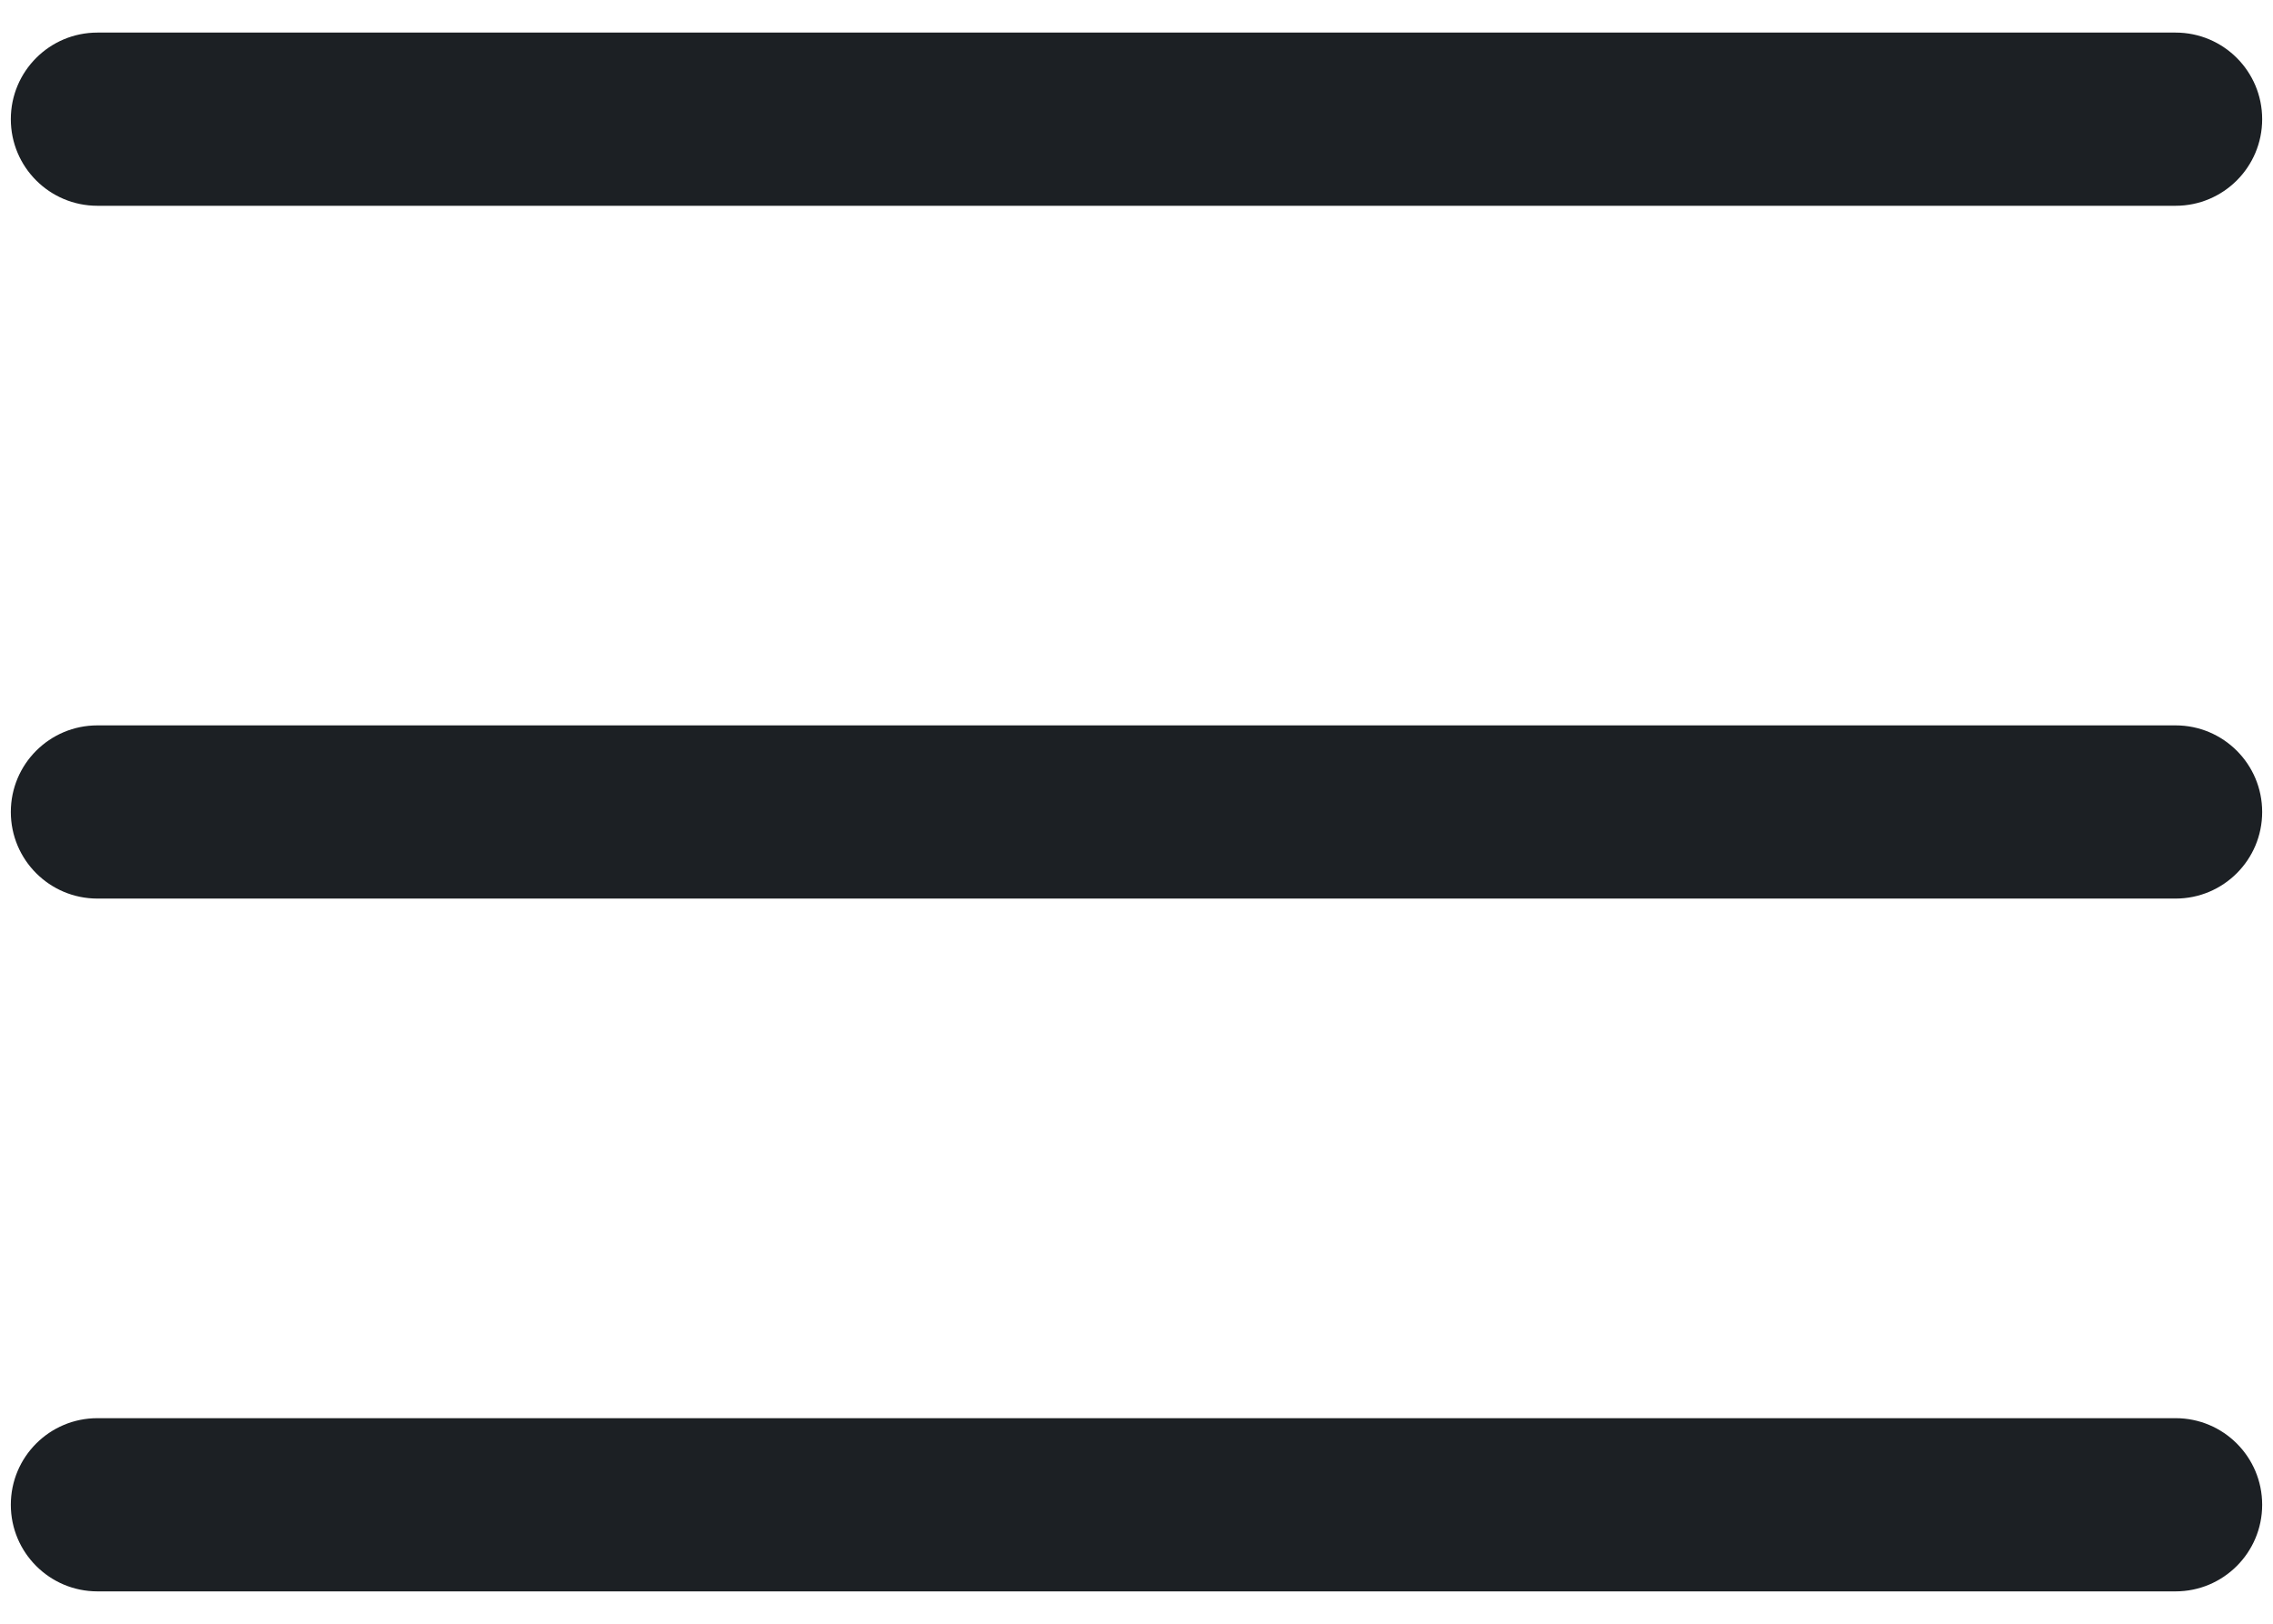 <svg width="21" height="15" viewBox="0 0 21 15" fill="none" xmlns="http://www.w3.org/2000/svg">
<path fill-rule="evenodd" clip-rule="evenodd" d="M0.9 0.301C0.458 0.301 0.1 0.659 0.1 1.101C0.1 1.543 0.458 1.901 0.9 1.901H20.1C20.542 1.901 20.9 1.543 20.9 1.101C20.9 0.659 20.542 0.301 20.1 0.301H0.9ZM0.1 7.501C0.1 7.059 0.458 6.701 0.9 6.701H20.1C20.542 6.701 20.9 7.059 20.9 7.501C20.9 7.943 20.542 8.301 20.1 8.301H0.9C0.458 8.301 0.1 7.943 0.1 7.501ZM0.1 13.901C0.1 13.459 0.458 13.101 0.9 13.101H20.1C20.542 13.101 20.9 13.459 20.9 13.901C20.9 14.342 20.542 14.701 20.1 14.701H0.9C0.458 14.701 0.1 14.342 0.1 13.901Z" fill="#1C2024"/>
</svg>

